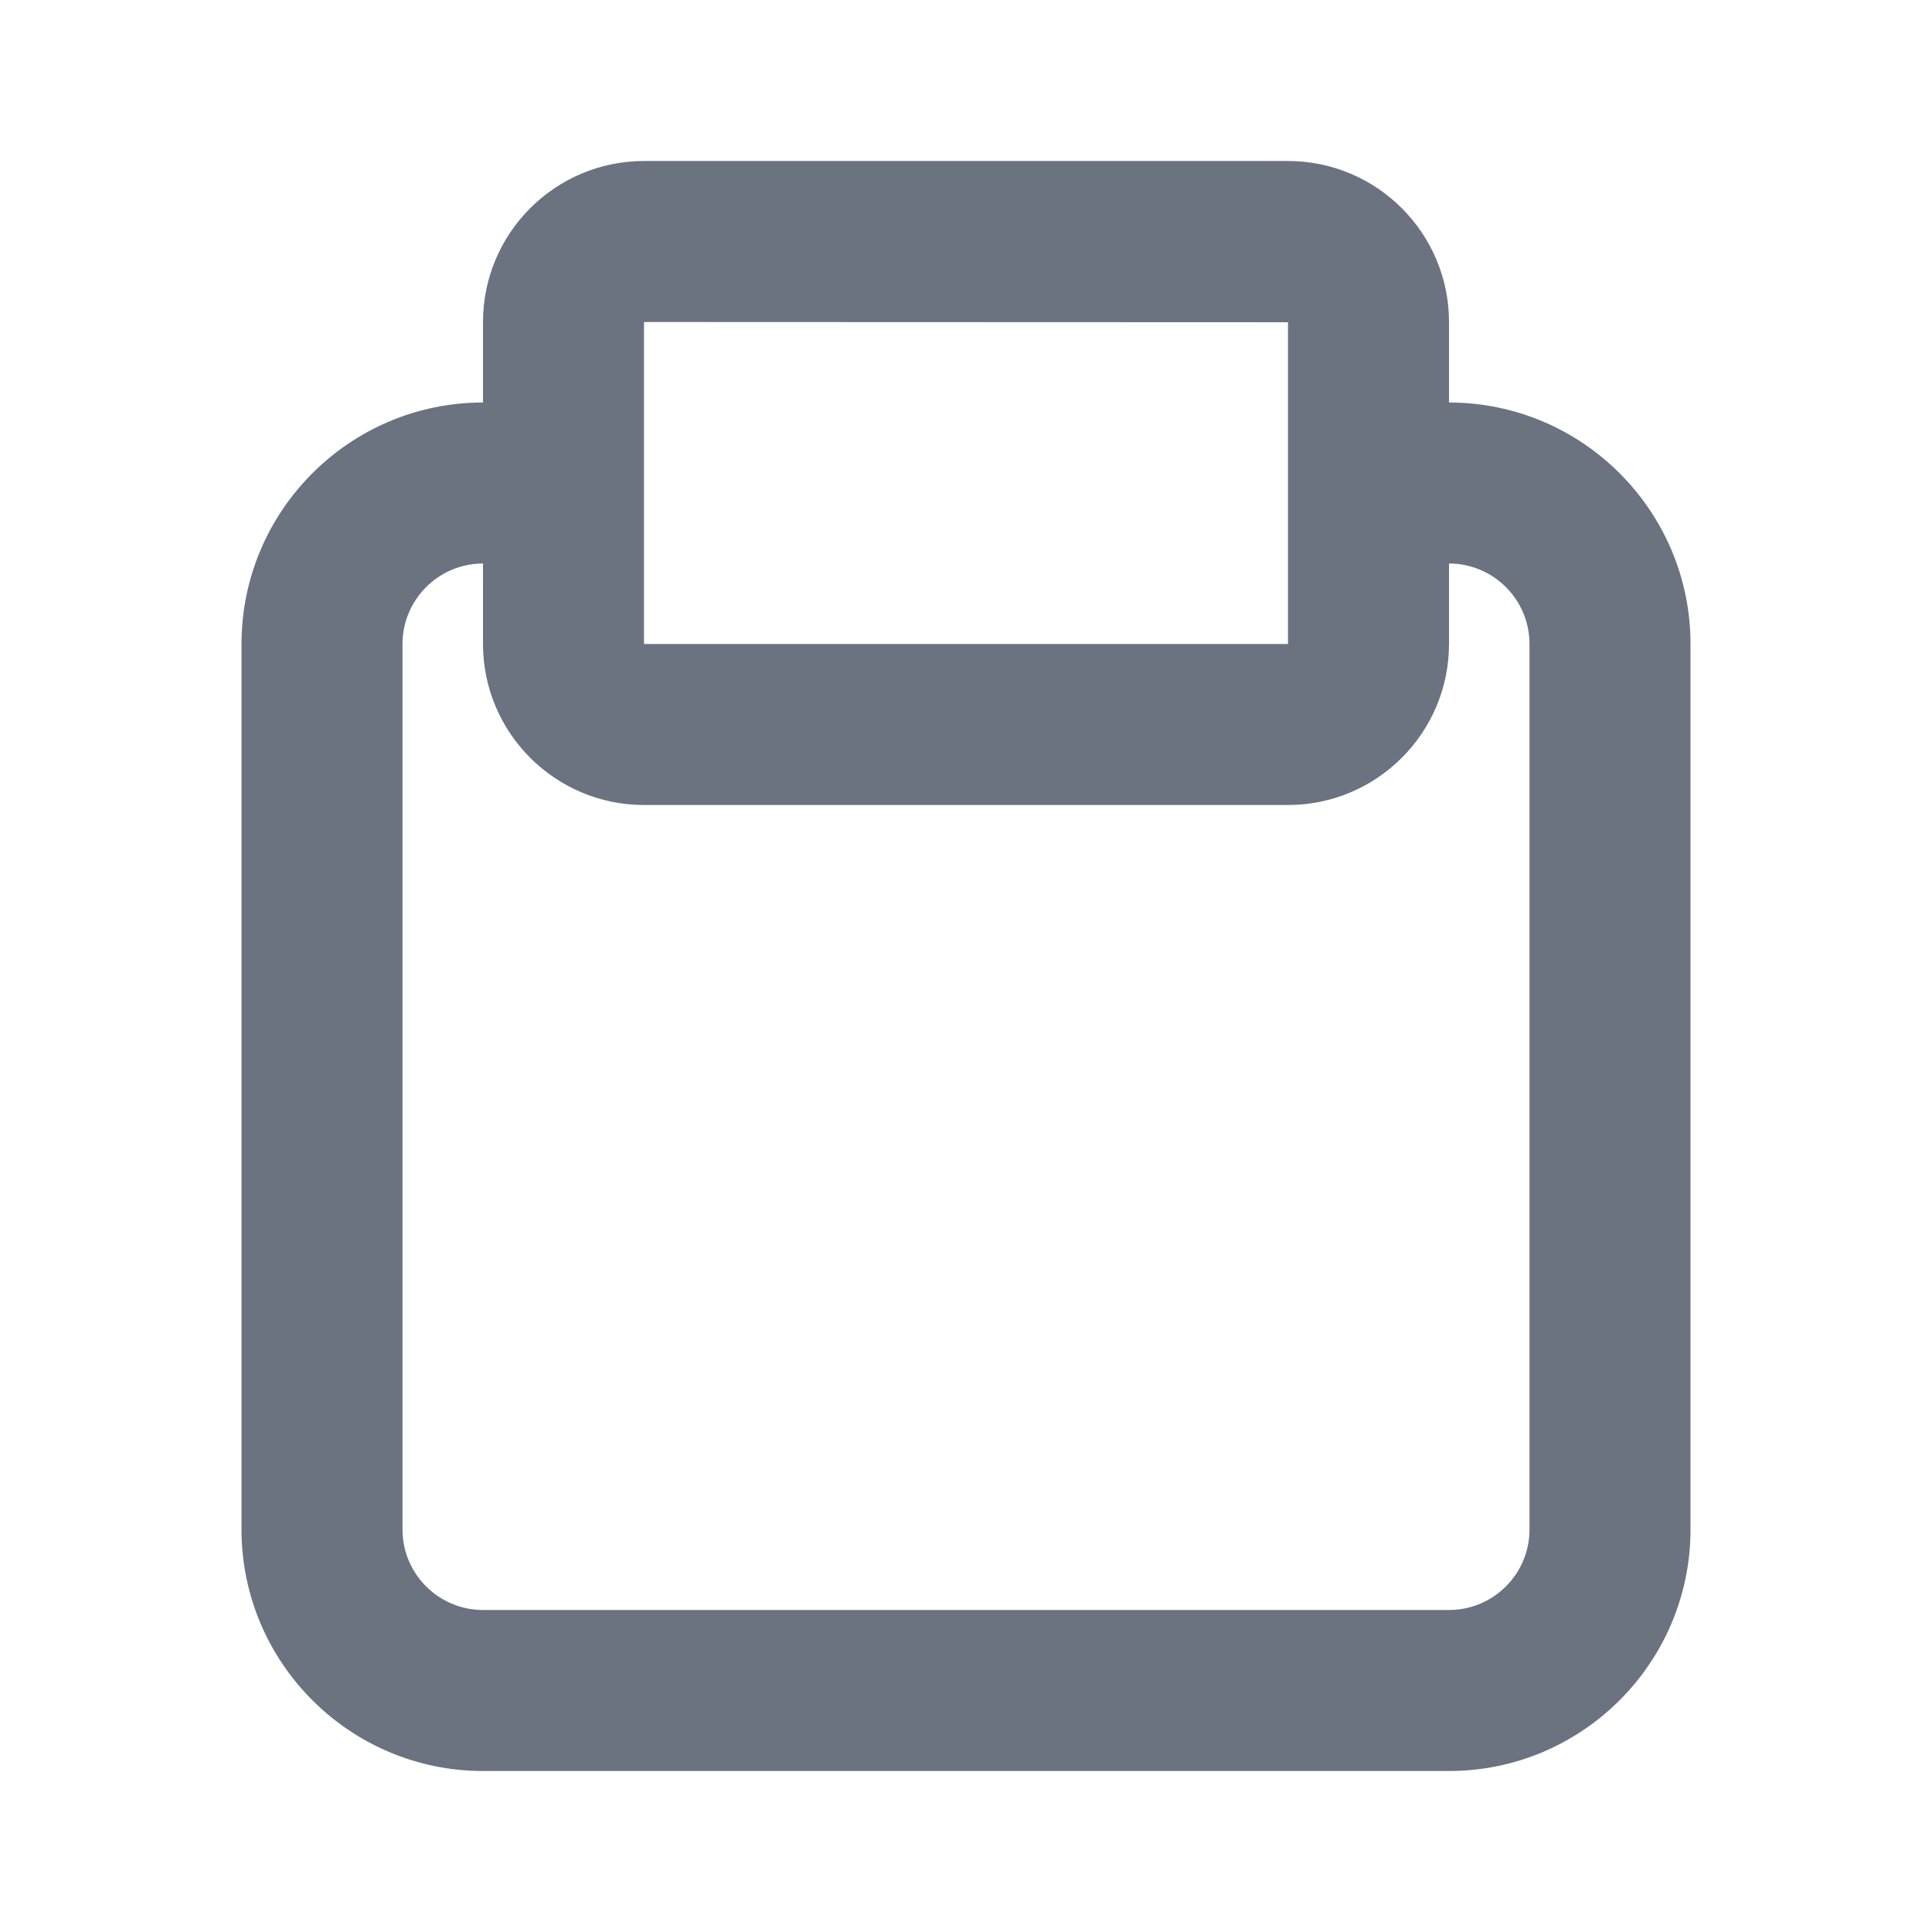 <svg fill="none" height="24" viewBox="0 0 24 24" width="24" xmlns="http://www.w3.org/2000/svg"><path clip-rule="evenodd" d="m19 19c0 .552-.449 1-1 1h-12c-.551 0-1-.448-1-1v-11c0-.552.449-1 1-1v1c0 1.103.897 2 2 2h8c1.103 0 2-.897 2-2v-1c.551 0 1 .448 1 1zm-11-15 8.0.003v.997 3h-8v-3zm10.0 1v-1c0-1.103-.897-2-2-2h-8c-1.103 0-2 .897-2 2v1c-1.654 0-3 1.346-3 3v11c0 1.654 1.346 3 3 3h12c1.654 0 3-1.346 3-3v-11c0-1.654-1.346-3-3-3z" fill="#6b7280" fill-rule="evenodd"/></svg>